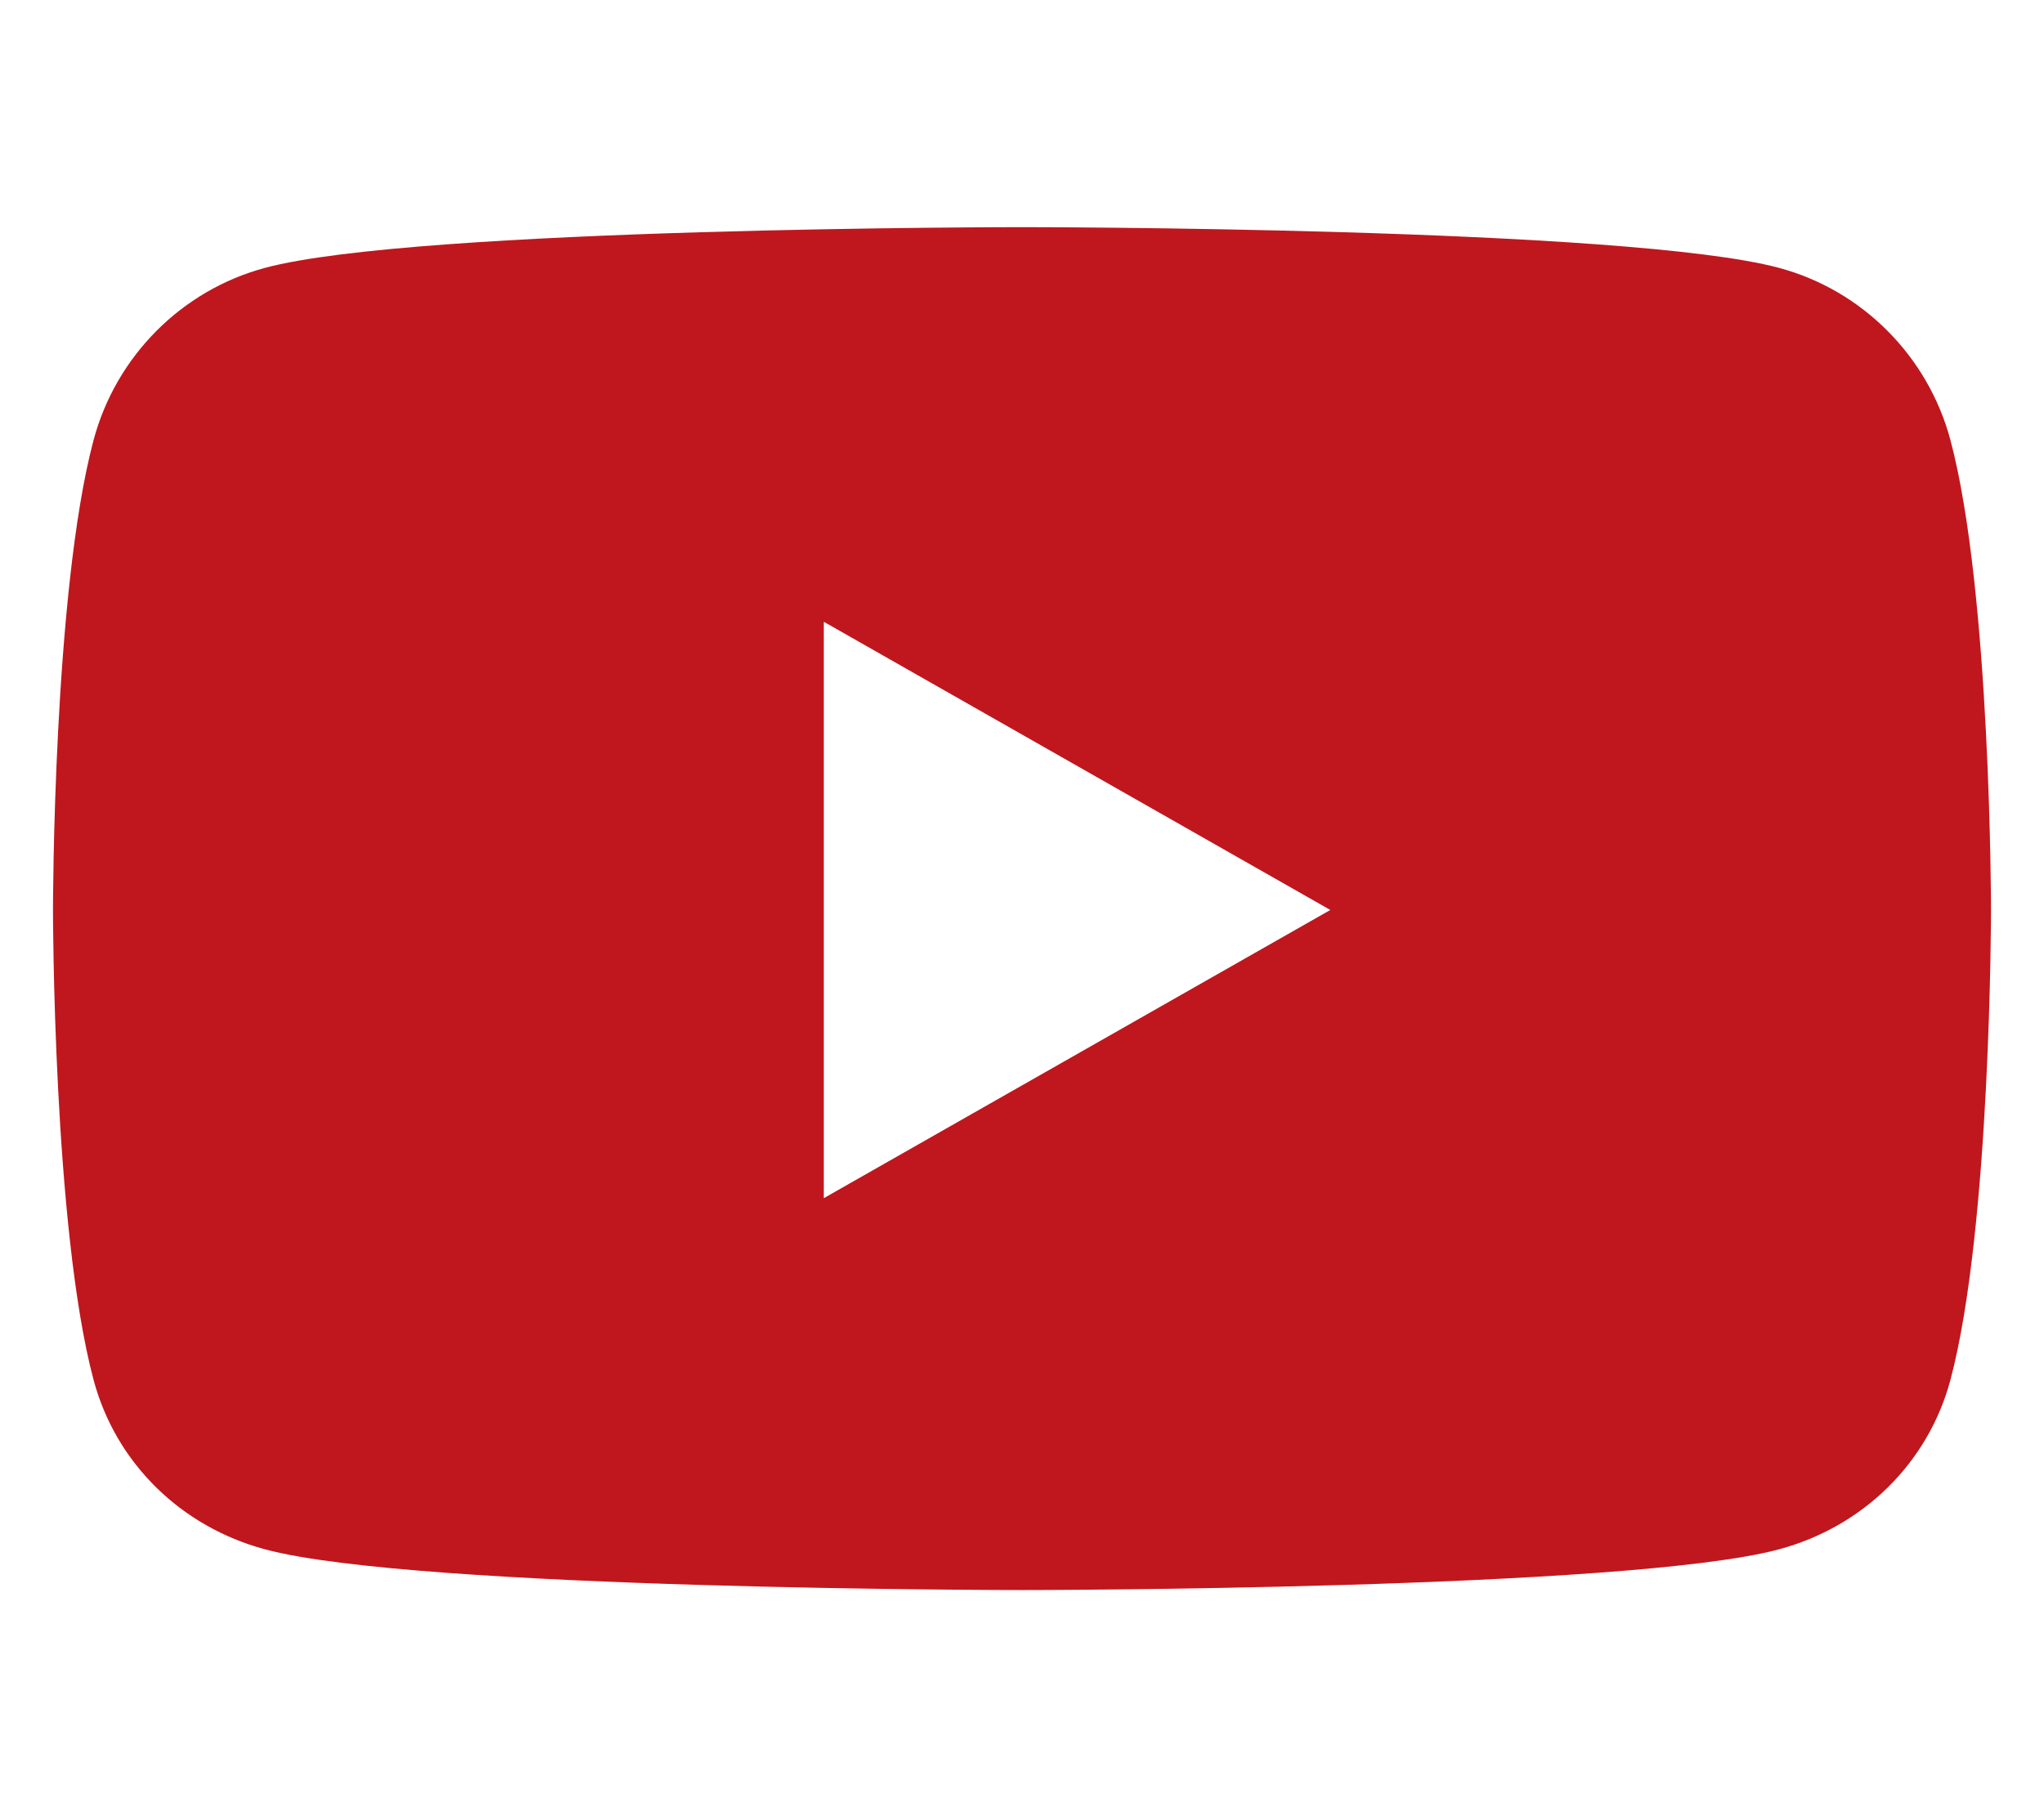 <svg viewBox="0 0 576 512">
  <linearGradient id="youtube-gradient" gradientunits="userSpaceOnUse" x1="512.5" y1="719.7"
    x2="512.5"
    y2="1.2" gradienttransform="matrix(1 0 0 -1 0 721)">
    <stop offset="0" style="stop-color:#E52D27" />
    <stop offset="1" style="stop-color:#BF171D" />
  </linearGradient>
  <path
    fill="url('#youtube-gradient')"
    d="M549.655 124.083c-6.281-23.65-24.787-42.276-48.284-48.597C458.781 64 288 64 288 64S117.22 64 74.629 75.486c-23.497 6.322-42.003 24.947-48.284 48.597-11.412 42.867-11.412 132.305-11.412 132.305s0 89.438 11.412 132.305c6.281 23.65 24.787 41.5 48.284 47.821C117.22 448 288 448 288 448s170.78 0 213.371-11.486c23.497-6.321 42.003-24.171 48.284-47.821 11.412-42.867 11.412-132.305 11.412-132.305s0-89.438-11.412-132.305zm-317.51 213.508V175.185l142.739 81.205-142.739 81.201z" />
</svg>